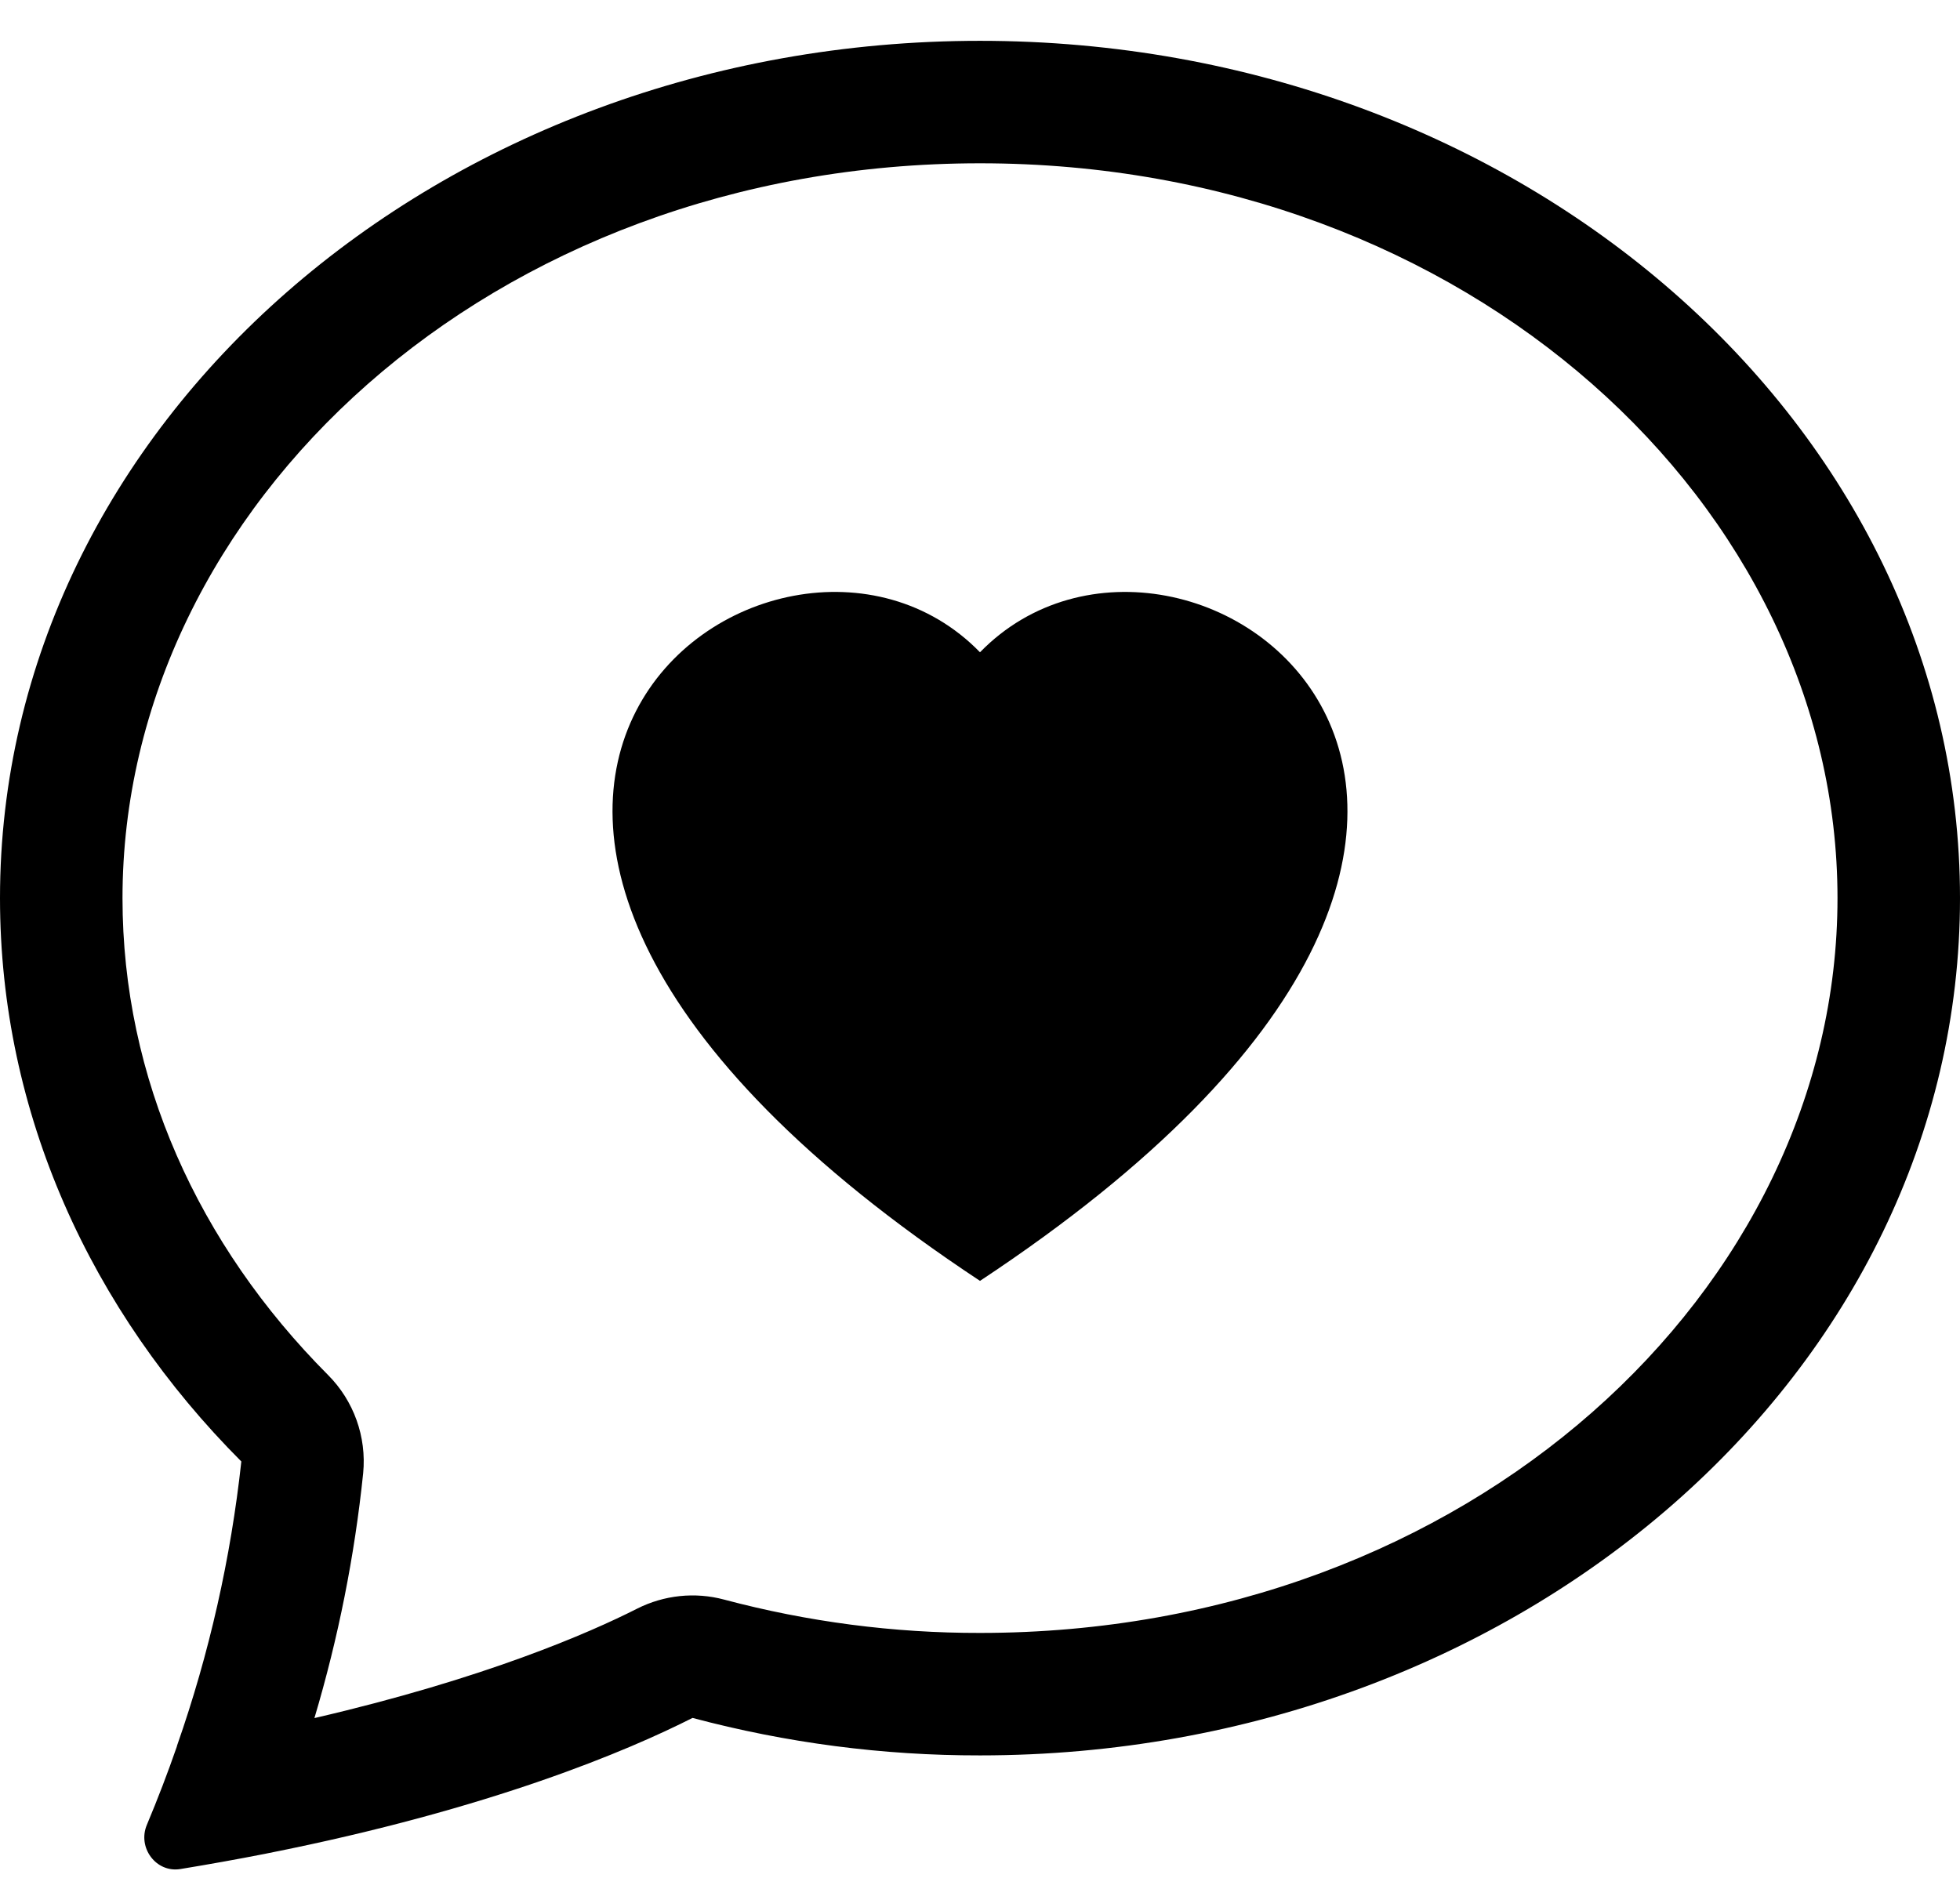 ﻿<?xml version="1.0" encoding="utf-8"?>
<svg version="1.1" xmlns:xlink="http://www.w3.org/1999/xlink" width="24px" height="23px" xmlns="http://www.w3.org/2000/svg">
  <defs>
    <pattern id="BGPattern" patternUnits="userSpaceOnUse" alignment="0 0" imageRepeat="None" />
    <mask fill="white" id="Clip5081">
      <path d="M 2.208 22.892  C 2.555 22.835  2.902 22.773  3.248 22.705  L 3.277 22.699  C 6.023 22.154  7.7 21.436  8.48 21.041  C 9.628 21.347  10.811 21.502  12 21.5  C 18.627 21.5  24 16.799  24 11  C 24 5.201  18.627 0.5  12 0.5  C 5.373 0.5  0 5.201  0 11  C 0 13.64  1.115 16.055  2.955 17.9  C 2.826 19.085  2.563 20.252  2.169 21.377  L 2.165 21.393  C 2.053 21.716  1.931 22.034  1.799 22.349  C 1.68 22.628  1.91 22.94  2.208 22.892  Z M 3.85 21.043  C 4.142 20.063  4.342 19.059  4.447 18.043  C 4.49 17.598  4.332 17.157  4.017 16.841  C 2.427 15.245  1.5 13.202  1.5 11  C 1.5 6.212  6.006 2  12 2  C 17.994 2  22.5 6.212  22.5 11  C 22.5 15.79  17.994 20  12 20  C 10.943 20.002  9.89 19.864  8.868 19.592  C 8.511 19.496  8.131 19.536  7.801 19.703  C 7.221 19.997  5.941 20.558  3.85 21.043  Z M 12 15.688  C 20.737 9.914  14.496 5.423  12 7.989  C 9.504 5.423  3.262 9.913  12 15.688  Z " fill-rule="evenodd" />
    </mask>
  </defs>
  <g>
    <path d="M 2.208 22.892  C 2.555 22.835  2.902 22.773  3.248 22.705  L 3.277 22.699  C 6.023 22.154  7.7 21.436  8.48 21.041  C 9.628 21.347  10.811 21.502  12 21.5  C 18.627 21.5  24 16.799  24 11  C 24 5.201  18.627 0.5  12 0.5  C 5.373 0.5  0 5.201  0 11  C 0 13.64  1.115 16.055  2.955 17.9  C 2.826 19.085  2.563 20.252  2.169 21.377  L 2.165 21.393  C 2.053 21.716  1.931 22.034  1.799 22.349  C 1.68 22.628  1.91 22.94  2.208 22.892  Z M 3.85 21.043  C 4.142 20.063  4.342 19.059  4.447 18.043  C 4.49 17.598  4.332 17.157  4.017 16.841  C 2.427 15.245  1.5 13.202  1.5 11  C 1.5 6.212  6.006 2  12 2  C 17.994 2  22.5 6.212  22.5 11  C 22.5 15.79  17.994 20  12 20  C 10.943 20.002  9.89 19.864  8.868 19.592  C 8.511 19.496  8.131 19.536  7.801 19.703  C 7.221 19.997  5.941 20.558  3.85 21.043  Z M 12 15.688  C 20.737 9.914  14.496 5.423  12 7.989  C 9.504 5.423  3.262 9.913  12 15.688  Z " fill-rule="nonzero" fill="rgba(0, 0, 0, 1)" stroke="none" class="fill" />
    <path d="M 2.208 22.892  C 2.555 22.835  2.902 22.773  3.248 22.705  L 3.277 22.699  C 6.023 22.154  7.7 21.436  8.48 21.041  C 9.628 21.347  10.811 21.502  12 21.5  C 18.627 21.5  24 16.799  24 11  C 24 5.201  18.627 0.5  12 0.5  C 5.373 0.5  0 5.201  0 11  C 0 13.64  1.115 16.055  2.955 17.9  C 2.826 19.085  2.563 20.252  2.169 21.377  L 2.165 21.393  C 2.053 21.716  1.931 22.034  1.799 22.349  C 1.68 22.628  1.91 22.94  2.208 22.892  Z " stroke-width="0" stroke-dasharray="0" stroke="rgba(255, 255, 255, 0)" fill="none" class="stroke" mask="url(#Clip5081)" />
    <path d="M 3.85 21.043  C 4.142 20.063  4.342 19.059  4.447 18.043  C 4.49 17.598  4.332 17.157  4.017 16.841  C 2.427 15.245  1.5 13.202  1.5 11  C 1.5 6.212  6.006 2  12 2  C 17.994 2  22.5 6.212  22.5 11  C 22.5 15.79  17.994 20  12 20  C 10.943 20.002  9.89 19.864  8.868 19.592  C 8.511 19.496  8.131 19.536  7.801 19.703  C 7.221 19.997  5.941 20.558  3.85 21.043  Z " stroke-width="0" stroke-dasharray="0" stroke="rgba(255, 255, 255, 0)" fill="none" class="stroke" mask="url(#Clip5081)" />
    <path d="M 12 15.688  C 20.737 9.914  14.496 5.423  12 7.989  C 9.504 5.423  3.262 9.913  12 15.688  Z " stroke-width="0" stroke-dasharray="0" stroke="rgba(255, 255, 255, 0)" fill="none" class="stroke" mask="url(#Clip5081)" />
  </g>
</svg>
